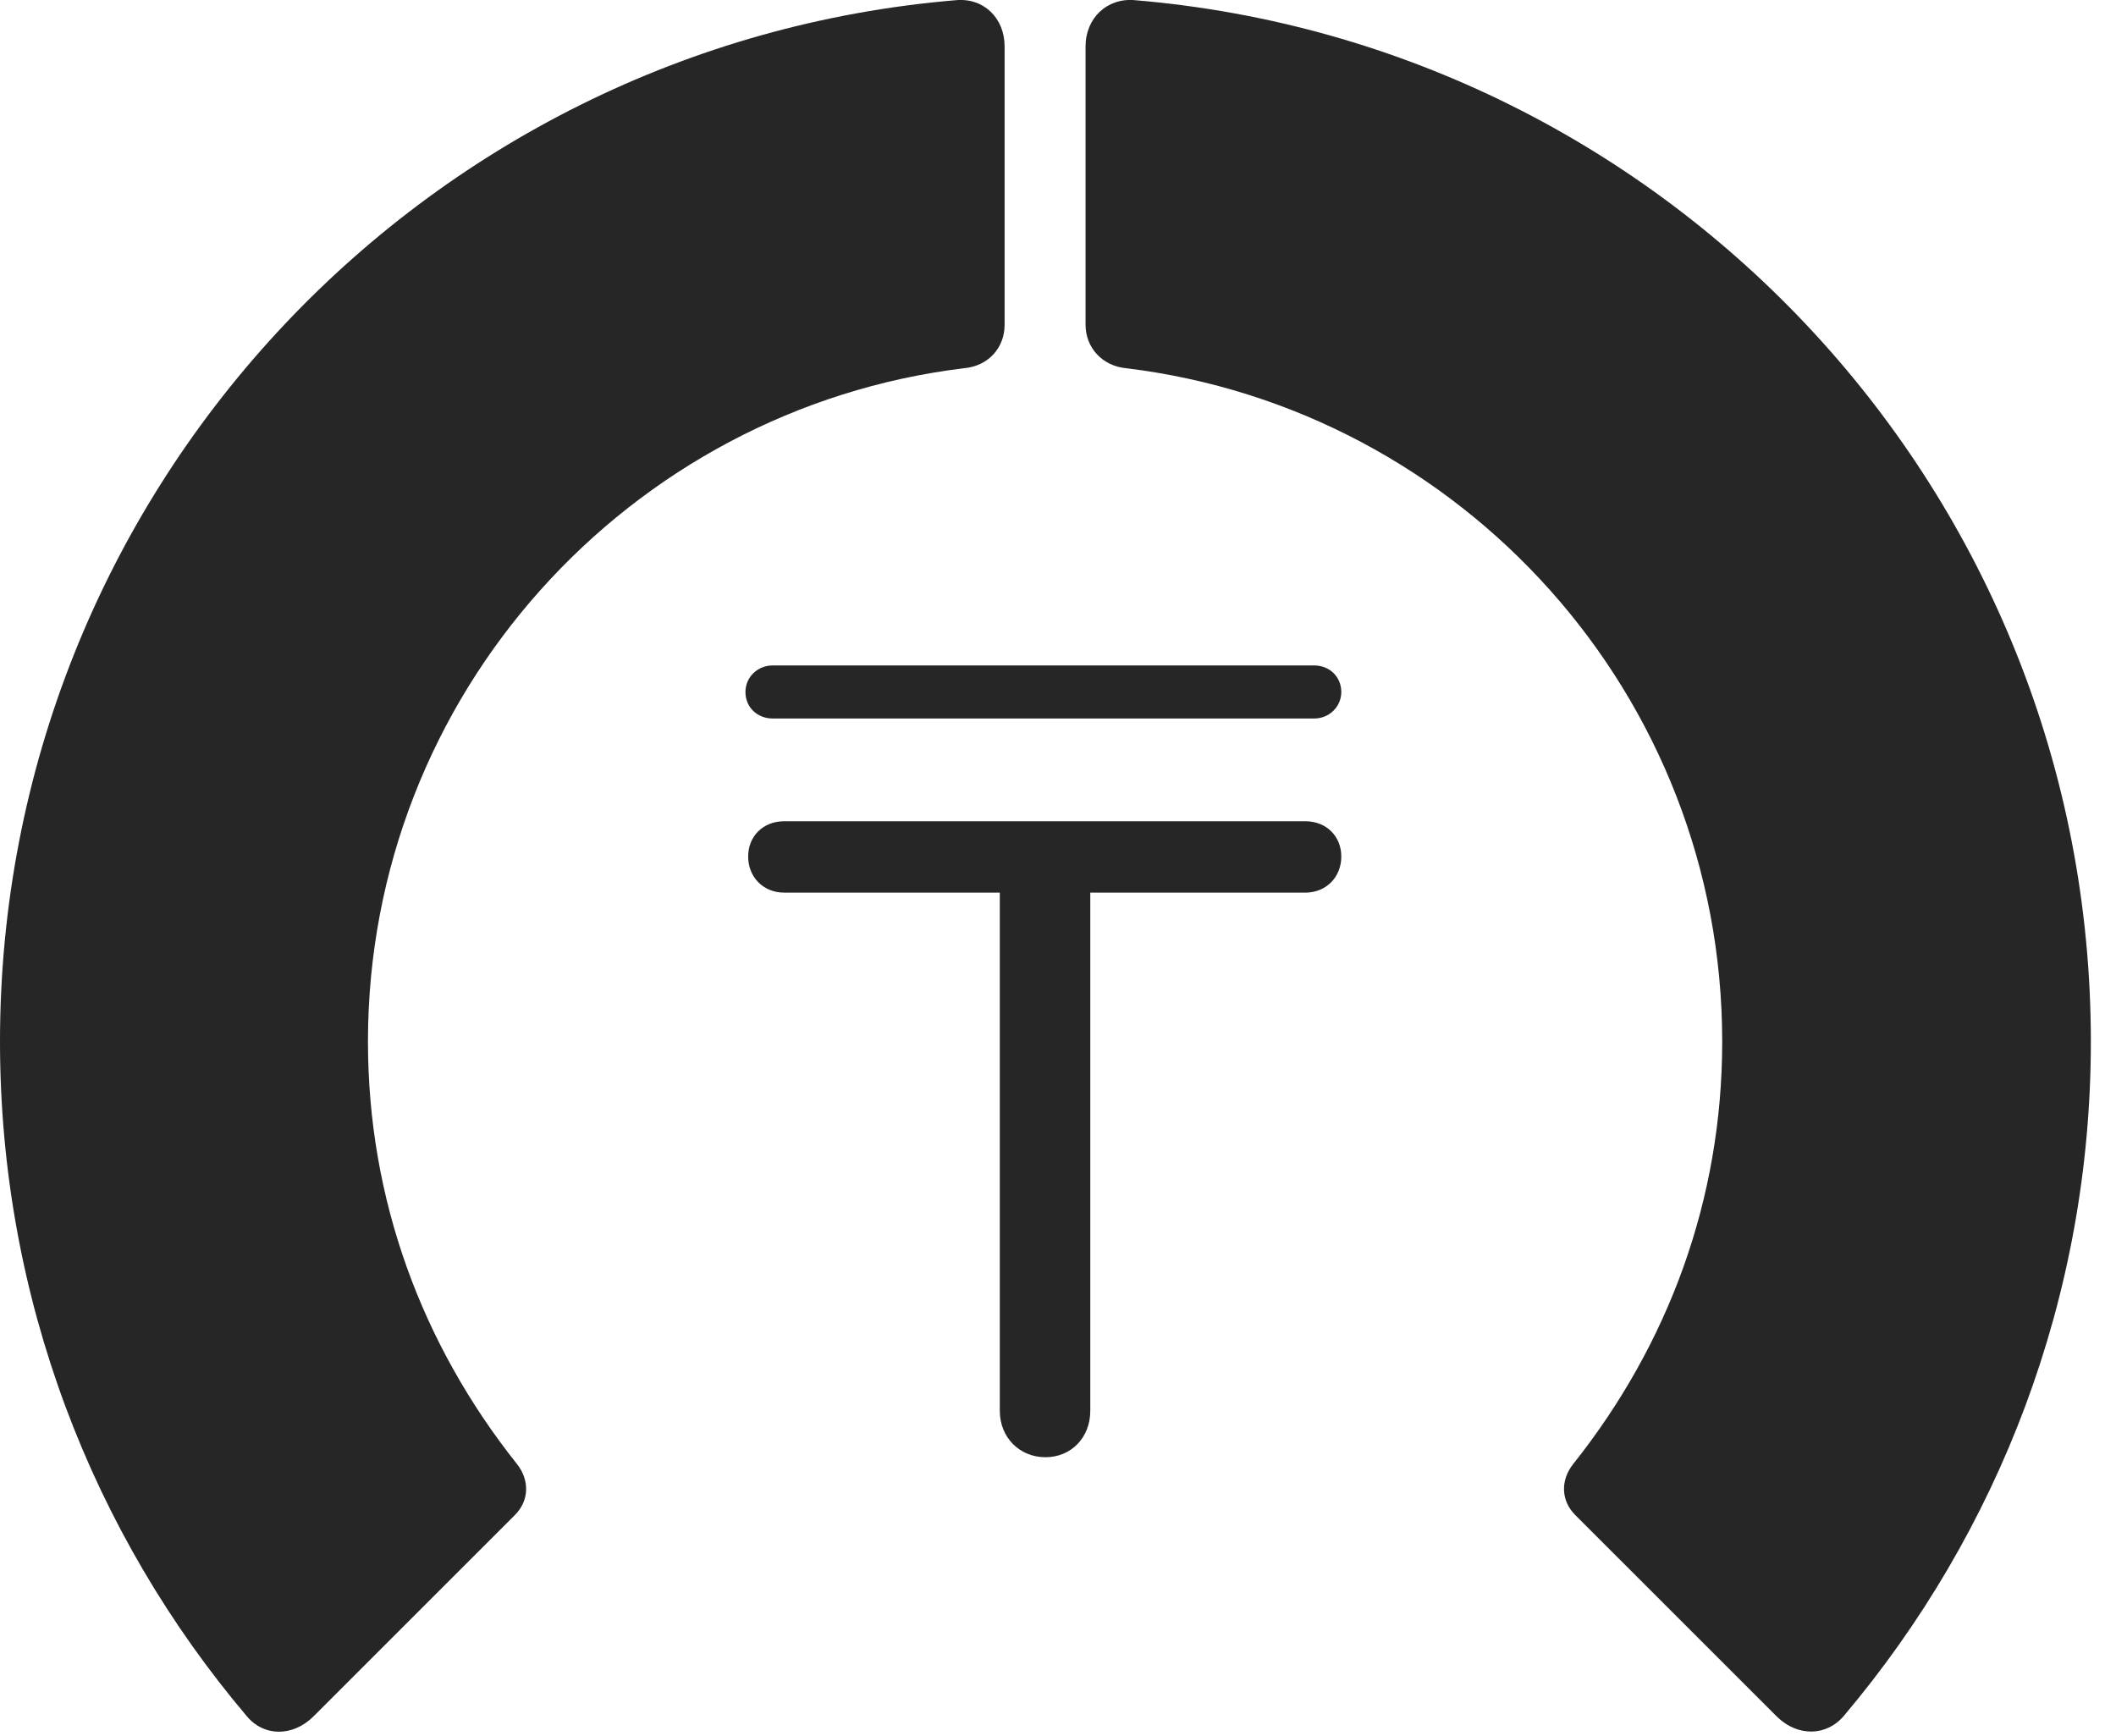 <?xml version="1.0" encoding="UTF-8"?>
<!--Generator: Apple Native CoreSVG 326-->
<!DOCTYPE svg
PUBLIC "-//W3C//DTD SVG 1.1//EN"
       "http://www.w3.org/Graphics/SVG/1.1/DTD/svg11.dtd">
<svg version="1.1" xmlns="http://www.w3.org/2000/svg" xmlns:xlink="http://www.w3.org/1999/xlink" viewBox="0 0 30.381 24.919">
 <g>
  <rect height="24.919" opacity="0" width="30.381" x="0" y="0"/>
  <path d="M30.02 14.955C30.02 7.093 23.975 0.648 16.299 0.003C15.898-0.036 15.586 0.257 15.586 0.668L15.586 4.662C15.586 4.994 15.83 5.257 16.172 5.287C20.986 5.873 24.727 9.974 24.727 14.955C24.727 17.22 23.955 19.3 22.588 21.019C22.402 21.253 22.412 21.547 22.617 21.752L25.518 24.652C25.811 24.935 26.23 24.935 26.484 24.623C28.691 22.005 30.02 18.627 30.02 14.955Z" fill="black" fill-opacity="0.85"/>
  <path d="M0 14.955C0 18.636 1.328 22.025 3.545 24.642C3.789 24.935 4.199 24.935 4.492 24.652L7.393 21.752C7.598 21.547 7.607 21.253 7.422 21.019C6.055 19.3 5.283 17.22 5.283 14.955C5.283 9.974 9.033 5.873 13.838 5.287C14.19 5.257 14.424 4.994 14.424 4.662L14.424 0.668C14.424 0.257 14.121-0.036 13.721 0.003C6.035 0.648 0 7.093 0 14.955Z" fill="black" fill-opacity="0.85"/>
  <path d="M15.01 20.922C15.381 20.922 15.654 20.638 15.654 20.257L15.654 12.816L18.74 12.816C19.043 12.816 19.258 12.591 19.258 12.298C19.258 12.005 19.043 11.791 18.74 11.791L11.26 11.791C10.957 11.791 10.742 12.005 10.742 12.298C10.742 12.591 10.957 12.816 11.26 12.816L14.355 12.816L14.355 20.257C14.355 20.638 14.639 20.922 15.01 20.922ZM10.703 9.935C10.703 10.16 10.879 10.316 11.094 10.316L18.867 10.316C19.092 10.316 19.258 10.14 19.258 9.935C19.258 9.72 19.092 9.554 18.867 9.554L11.094 9.554C10.879 9.554 10.703 9.72 10.703 9.935Z" fill="black" fill-opacity="0.85"/>
 </g>
</svg>
